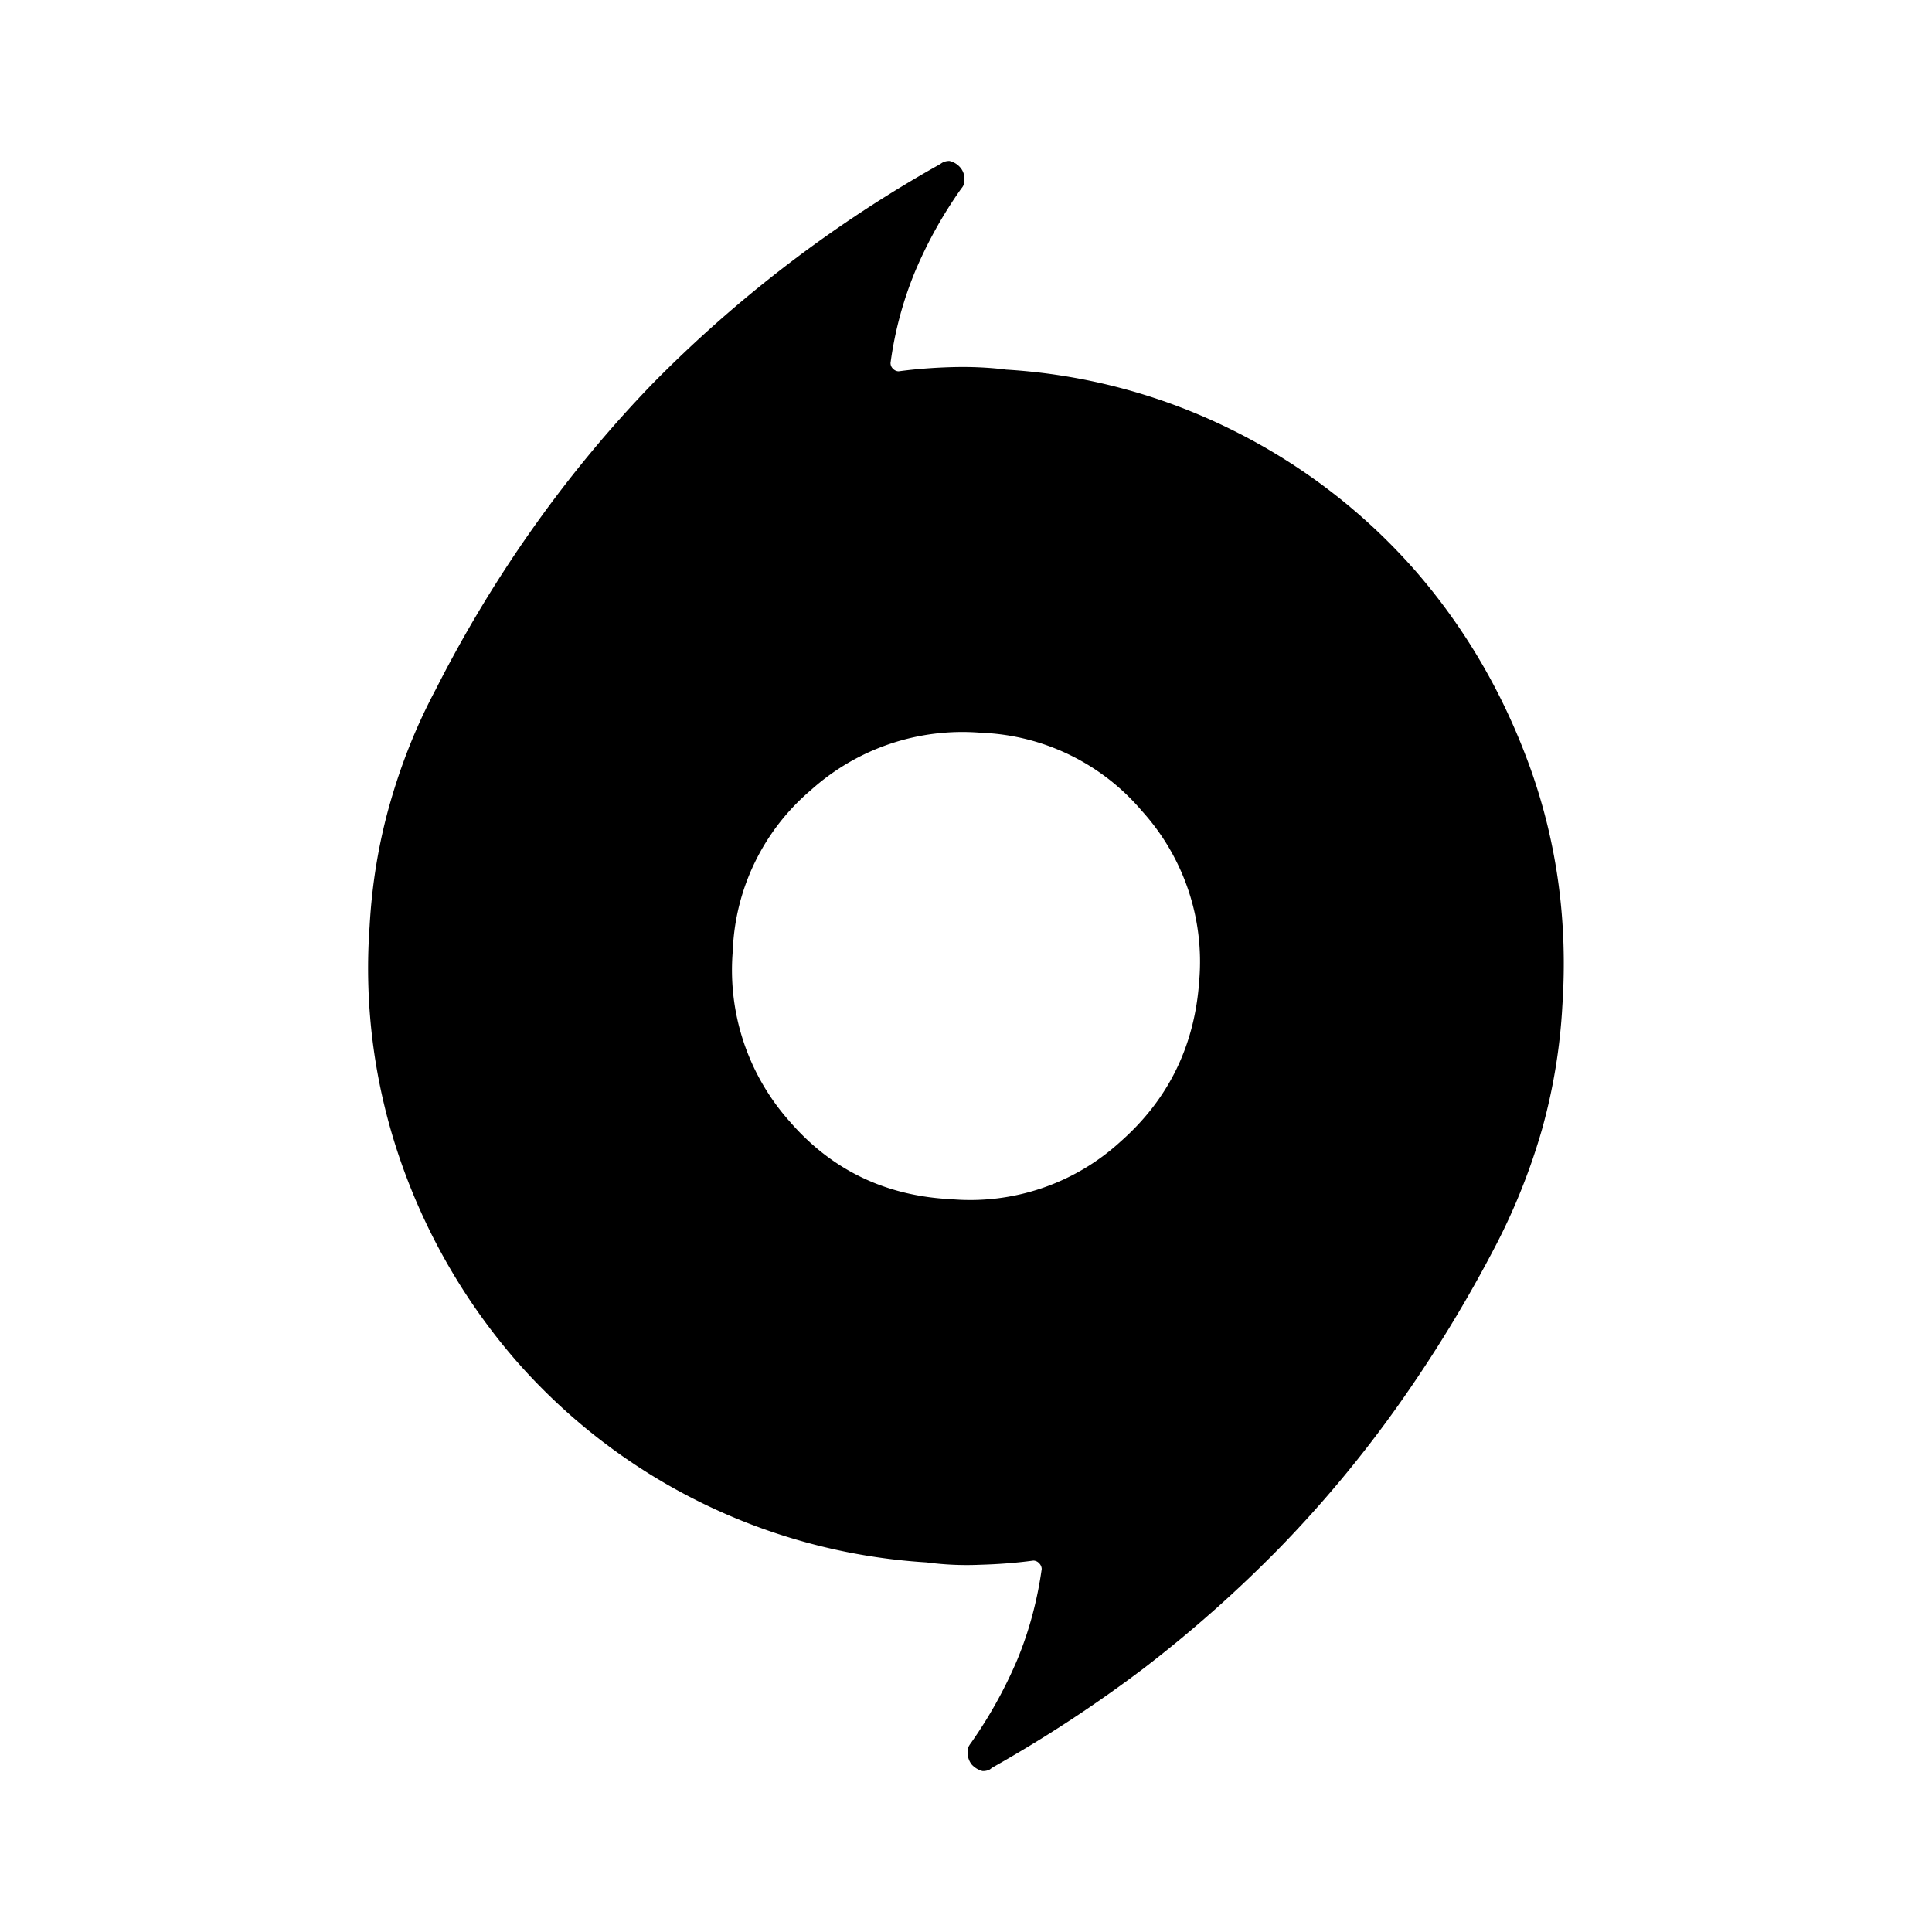 <svg xmlns="http://www.w3.org/2000/svg" width="100%" height="100%" viewBox="-3.2 -3.2 38.4 38.4"><path d="M16.786 4.146a11.66 11.66 0 014.552 1.224 11.79 11.79 0 013.609 2.792c1 1.156 1.76 2.474 2.286 3.953.521 1.479.729 3.036.62 4.672a11.437 11.437 0 01-.406 2.464 12.502 12.502 0 01-.901 2.271 27.072 27.072 0 01-1.958 3.214 23.762 23.762 0 01-2.349 2.823 25.612 25.612 0 01-2.714 2.406 26.638 26.638 0 01-3.005 1.969l-.047.036a.285.285 0 01-.146.031.444.444 0 01-.214-.13.388.388 0 01-.067-.344.465.465 0 01.052-.083c.37-.526.672-1.073.917-1.646.24-.578.401-1.182.49-1.813a.17.17 0 00-.052-.115.159.159 0 00-.115-.052c-.349.047-.703.073-1.057.083-.354.016-.708 0-1.063-.047a11.811 11.811 0 01-8.166-4.016 12.113 12.113 0 01-2.286-3.953 11.667 11.667 0 01-.62-4.672c.047-.844.182-1.667.411-2.464s.526-1.536.901-2.24c.583-1.151 1.24-2.234 1.958-3.245s1.5-1.953 2.344-2.828a25.515 25.515 0 015.719-4.37l.047-.031a.29.29 0 01.146-.036.399.399 0 01.214.13.343.343 0 01.083.234.374.374 0 01-.016.109c-.01.031-.031.057-.052.083a8.676 8.676 0 00-.917 1.651 7.308 7.308 0 00-.484 1.807c0 .047.016.083.047.115s.073.052.115.052c.349-.047.703-.073 1.057-.083.365-.01.714.005 1.068.047zm-1.078 16.489a4.421 4.421 0 003.359-1.141c.964-.849 1.479-1.917 1.568-3.198a4.46 4.46 0 00-1.141-3.38 4.403 4.403 0 00-3.198-1.552 4.5 4.5 0 00-3.38 1.141 4.405 4.405 0 00-1.552 3.203 4.519 4.519 0 001.13 3.38c.833.964 1.906 1.484 3.214 1.547z"/></svg>